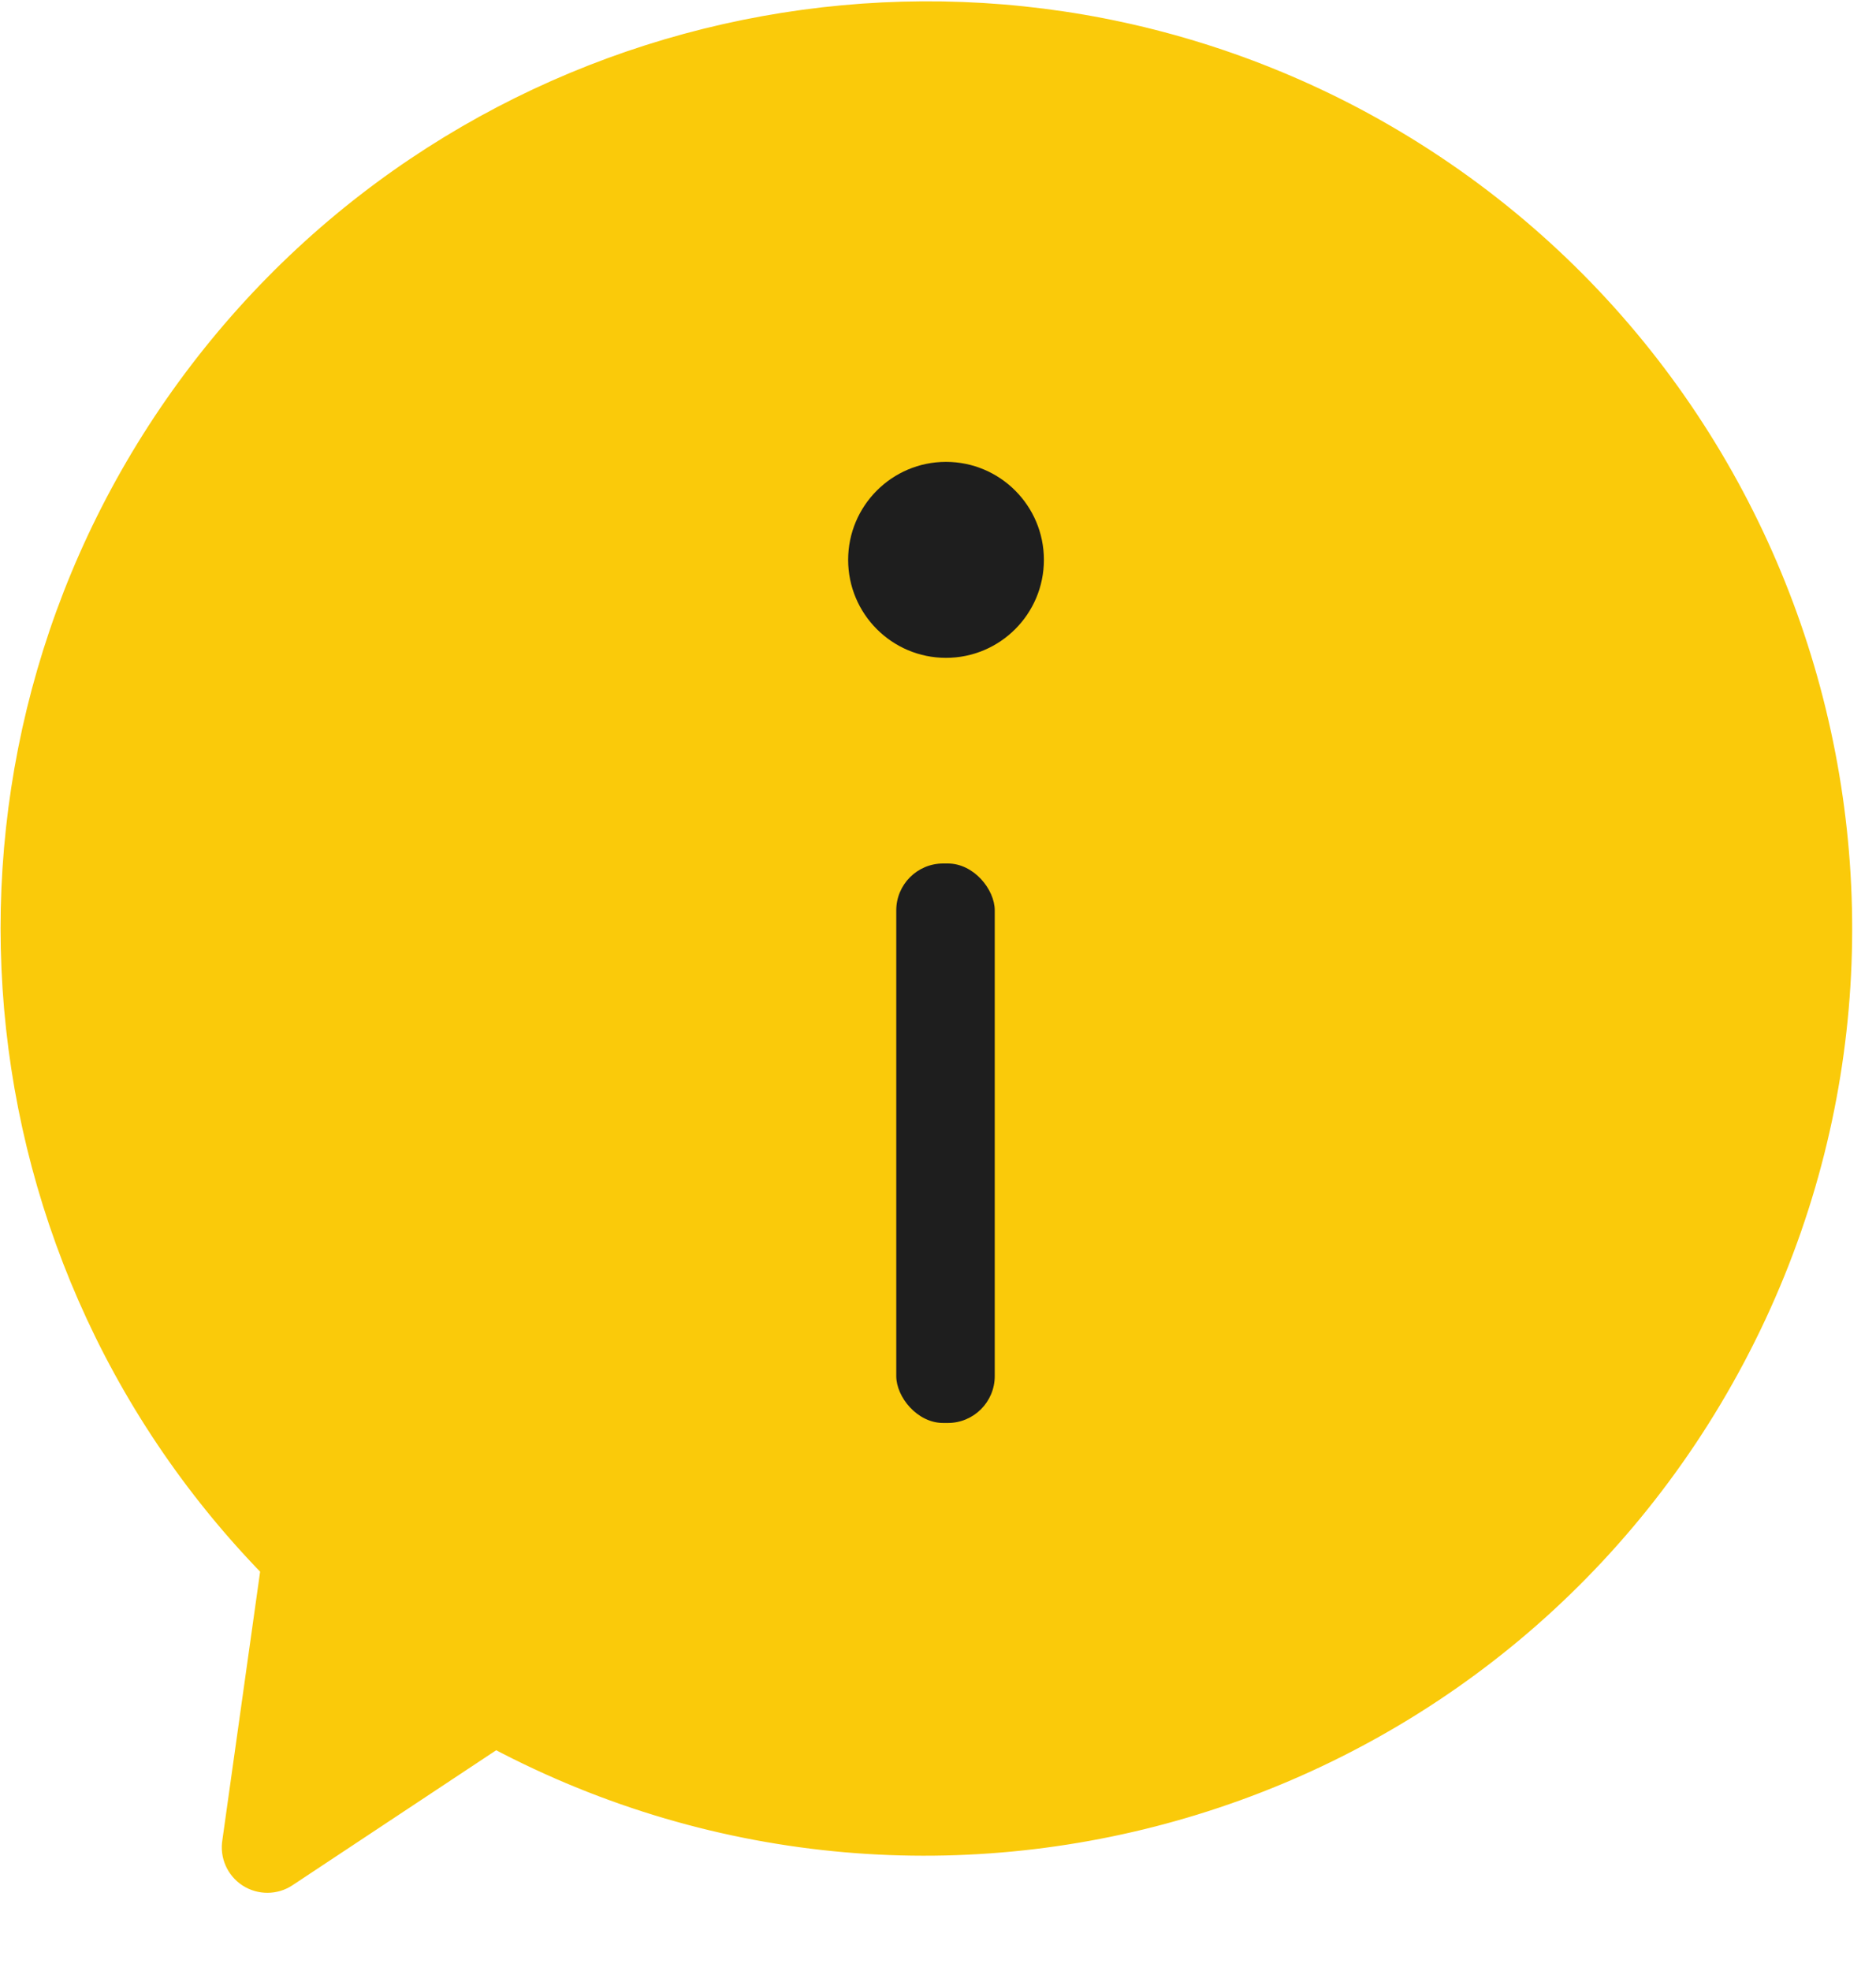 <?xml version="1.0" encoding="UTF-8"?>
<svg height="21px" version="1.1" viewBox="0 0 20 21" width="20px"
    xmlns="http://www.w3.org/2000/svg">
    <!-- Generator: Sketch 52.4 (67378) - http://www.bohemiancoding.com/sketch -->
    <title>Icon Fill</title>
    <desc>Created with Sketch.</desc>
    <g fill="none" fill-rule="evenodd" id="Page-1" stroke="none" stroke-width="1">
        <g fill-rule="nonzero" id="Share---Documents"
            transform="translate(-1050, -624)">
            <g id="Bottom-Navigation" transform="translate(0, 613)">
                <g id="FAQs" transform="translate(1005, 11)">
                    <g id="Icon-Fill" transform="translate(45, 0)">
                        <path
                            d="M14.44,1.242 C10.185,-1 4.931,0.186 2.052,4.038 C-0.828,7.891 -0.477,13.265 2.879,16.711 L2.47,19.617 C2.444,19.769 2.511,19.921 2.64,20.005 C2.769,20.088 2.935,20.088 3.063,20.003 L5.284,18.532 C10.058,21.061 15.978,19.24 18.507,14.465 C21.035,9.691 19.214,3.771 14.44,1.242 Z"
                            fill="#FACA0A" id="Path_933-path" stroke="#FACA0A"
                            stroke-width="0.2"></path>
                        <path
                            d="M10.085,4.921 C9.509,4.921 9.042,5.389 9.042,5.965 C9.042,6.541 9.509,7.009 10.085,7.009 C10.662,7.009 11.129,6.541 11.129,5.965 C11.129,5.389 10.662,4.921 10.085,4.921 Z"
                            fill="#1E1E1E" id="Path_935"></path>
                        <rect fill="#1E1E1E" height="5.961" id="Rectangle-path" rx="0.5"
                            width="1.05" x="9.555" y="9.2"></rect>
                    </g>
                </g>
            </g>
        </g>
    </g>
</svg>